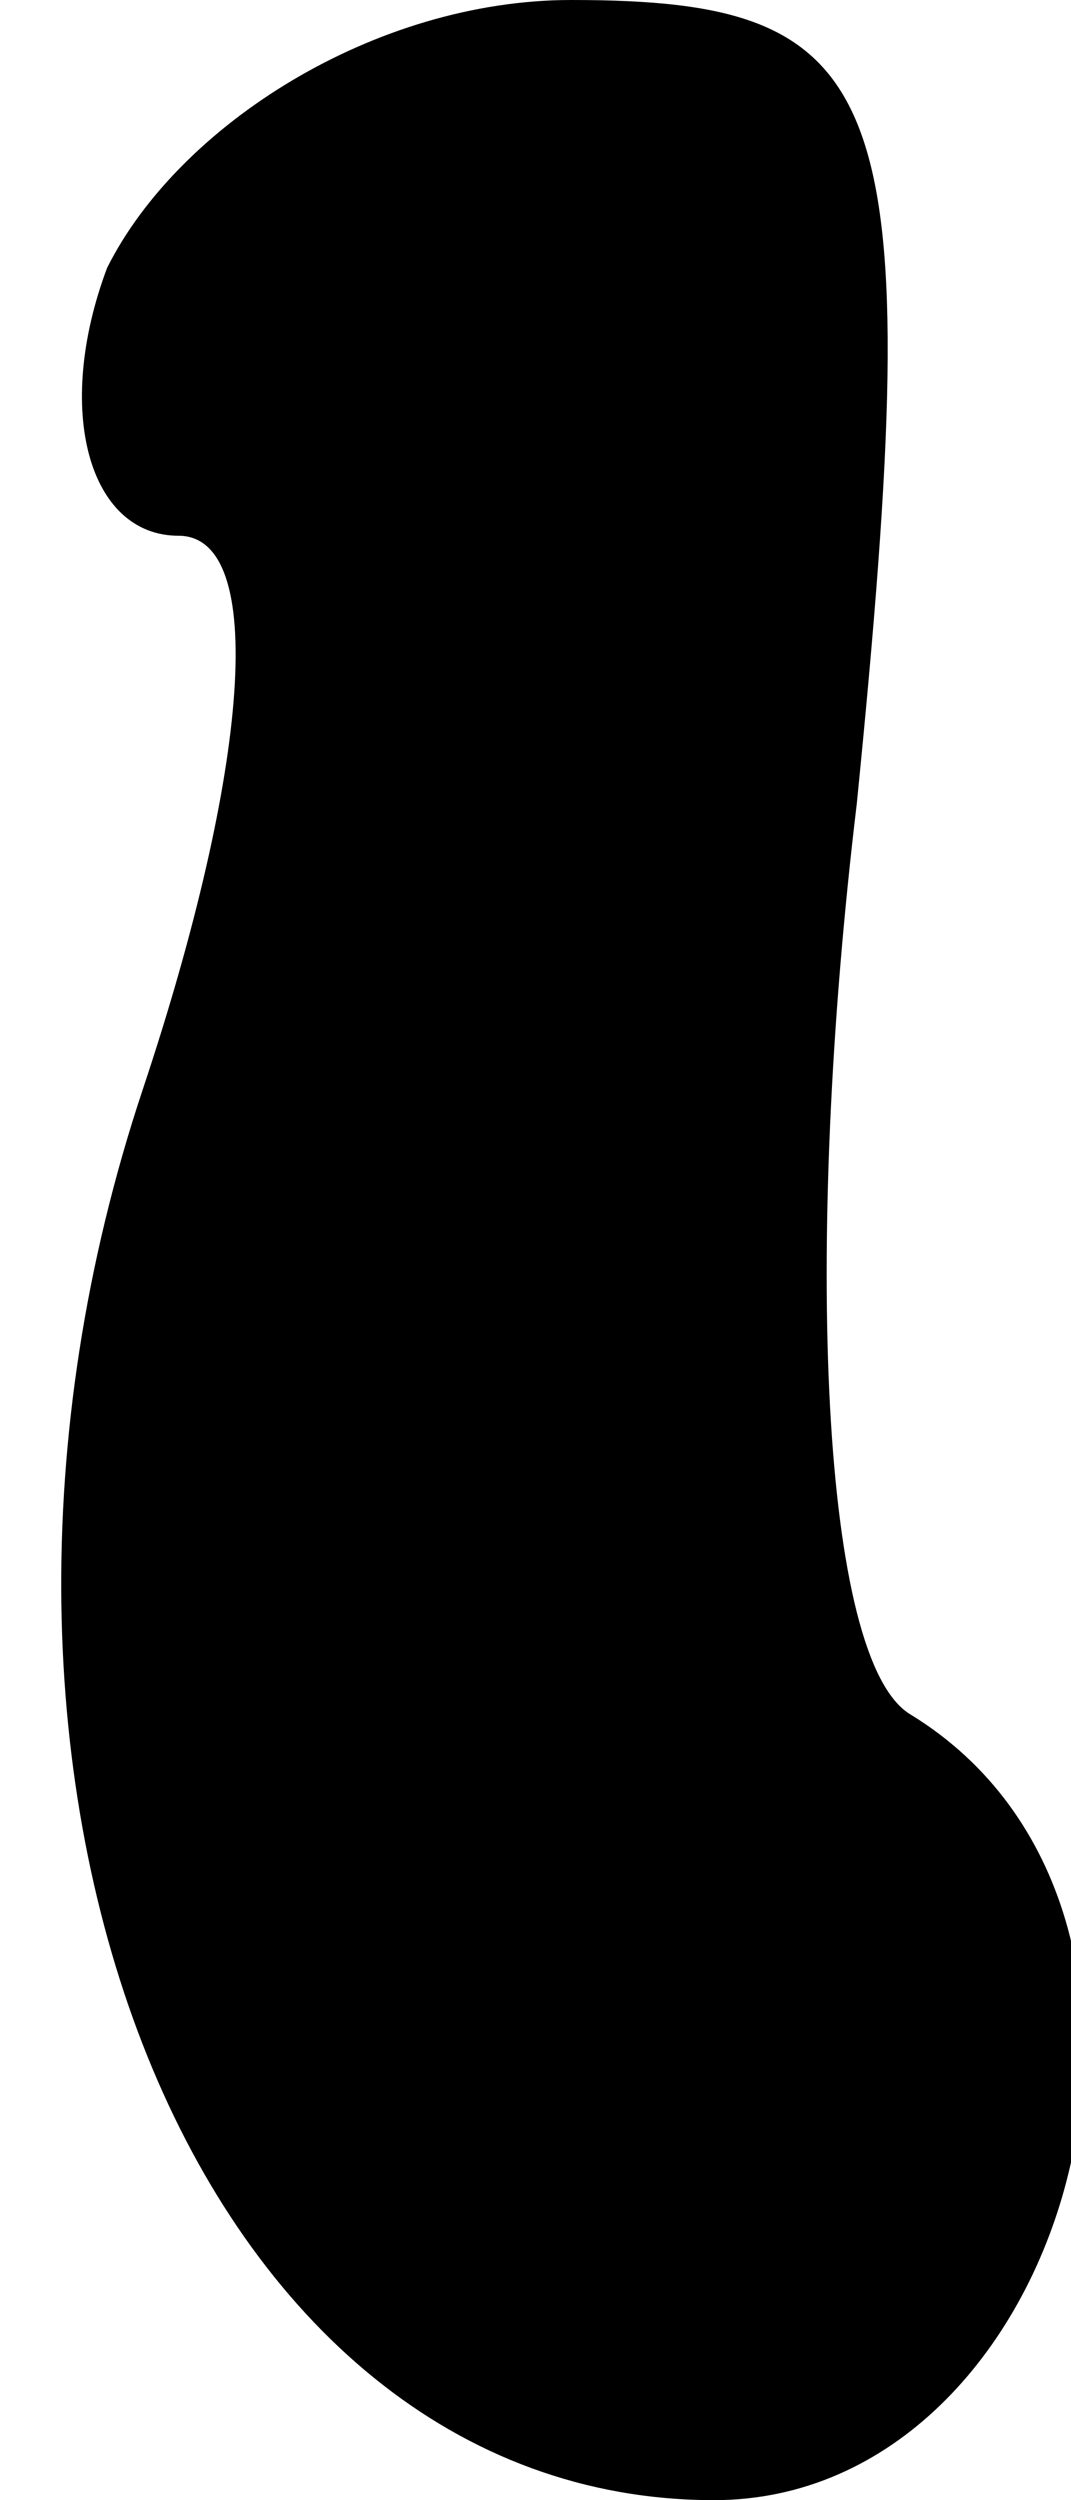 <?xml version="1.0" standalone="no"?>
<!DOCTYPE svg PUBLIC "-//W3C//DTD SVG 20010904//EN"
 "http://www.w3.org/TR/2001/REC-SVG-20010904/DTD/svg10.dtd">
<svg version="1.0" xmlns="http://www.w3.org/2000/svg"
 width="6pt" height="14pt" viewBox="0 0 6 14"
 preserveAspectRatio="xMidYMid meet">
<g transform="translate(0,14) scale(0.1,-0.1)"
fill="#000000" stroke="none">
<path fill="#000000" stroke="none" d="M6 125 c-3 -8 -1 -15 4 -15 5 0 4 -13
-2 -31 -13 -39 3 -79 32 -79 20 0 29 33 11 44 -5 3 -6 26 -3 51 4 40 2 45 -16
45 -11 0 -22 -7 -26 -15z"/>
</g>
</svg>
